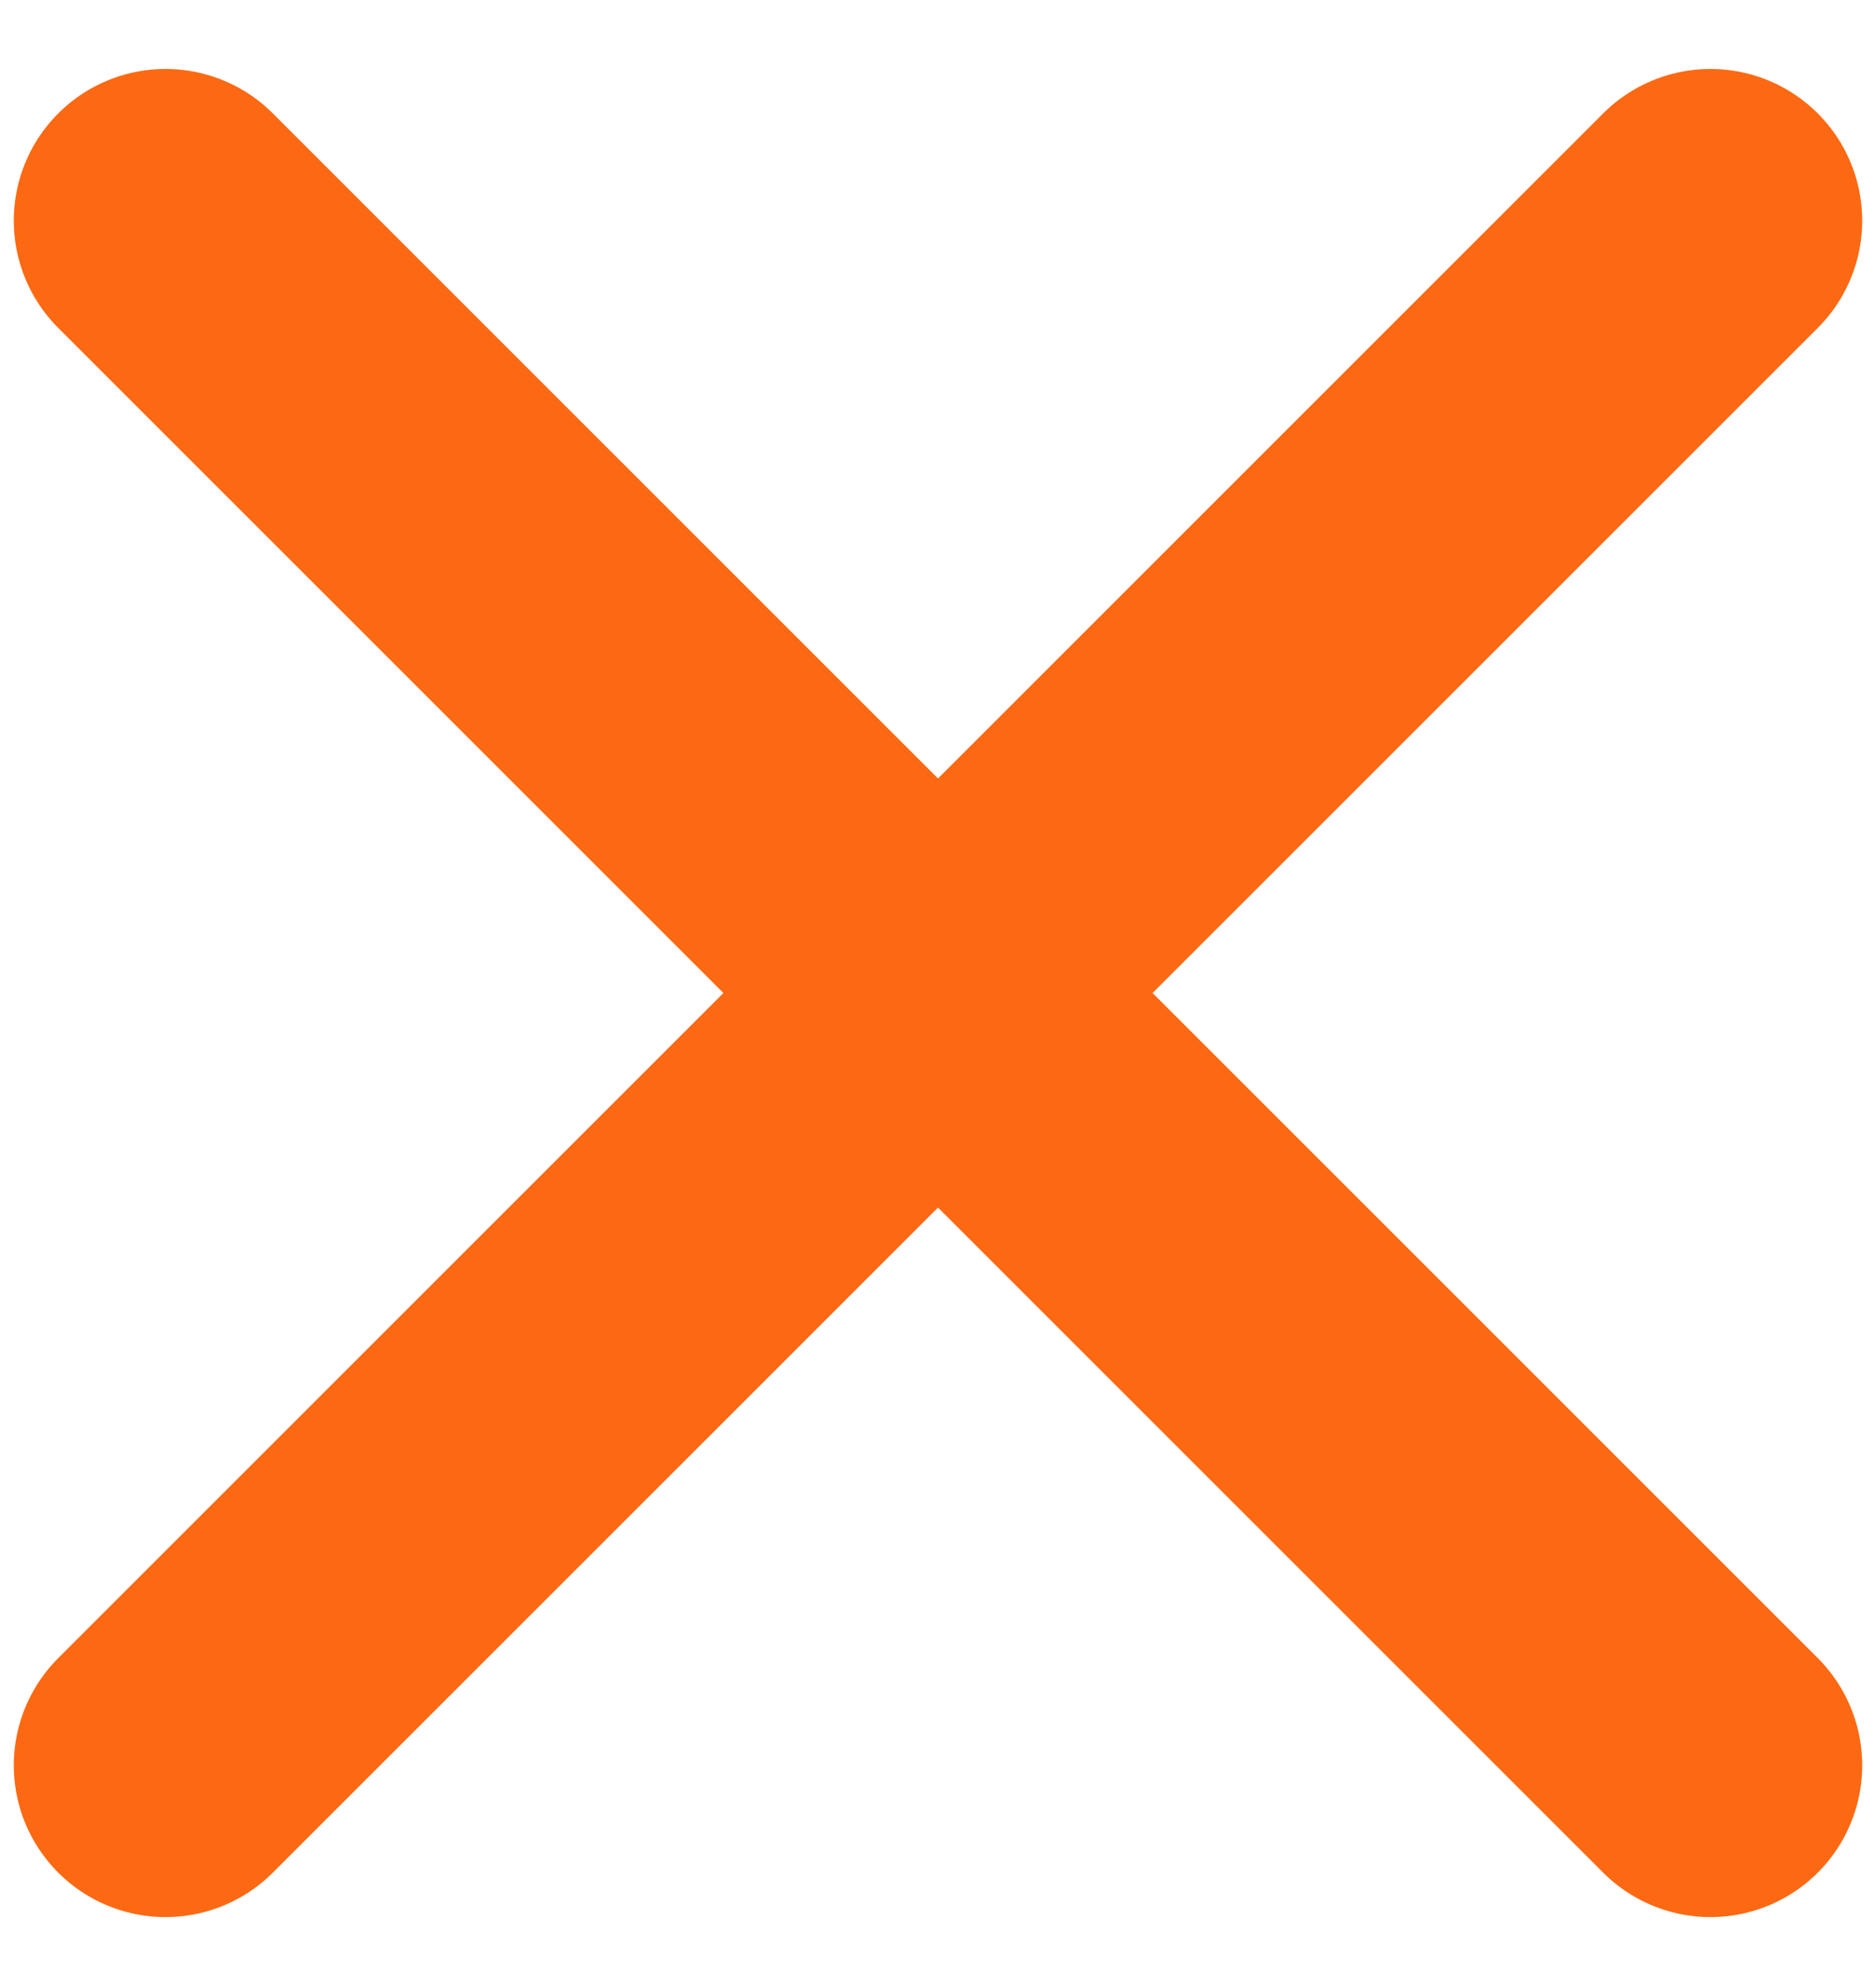 <svg width="17" height="18" viewBox="0 0 17 18" fill="none" xmlns="http://www.w3.org/2000/svg">
<path d="M1.5 16L15.5 2" stroke="#FD6912" stroke-width="2.75" stroke-linecap="round" stroke-linejoin="round"/>
<path d="M15.5 16L1.5 2" stroke="#FD6912" stroke-width="2.75" stroke-linecap="round" stroke-linejoin="round"/>
</svg>
